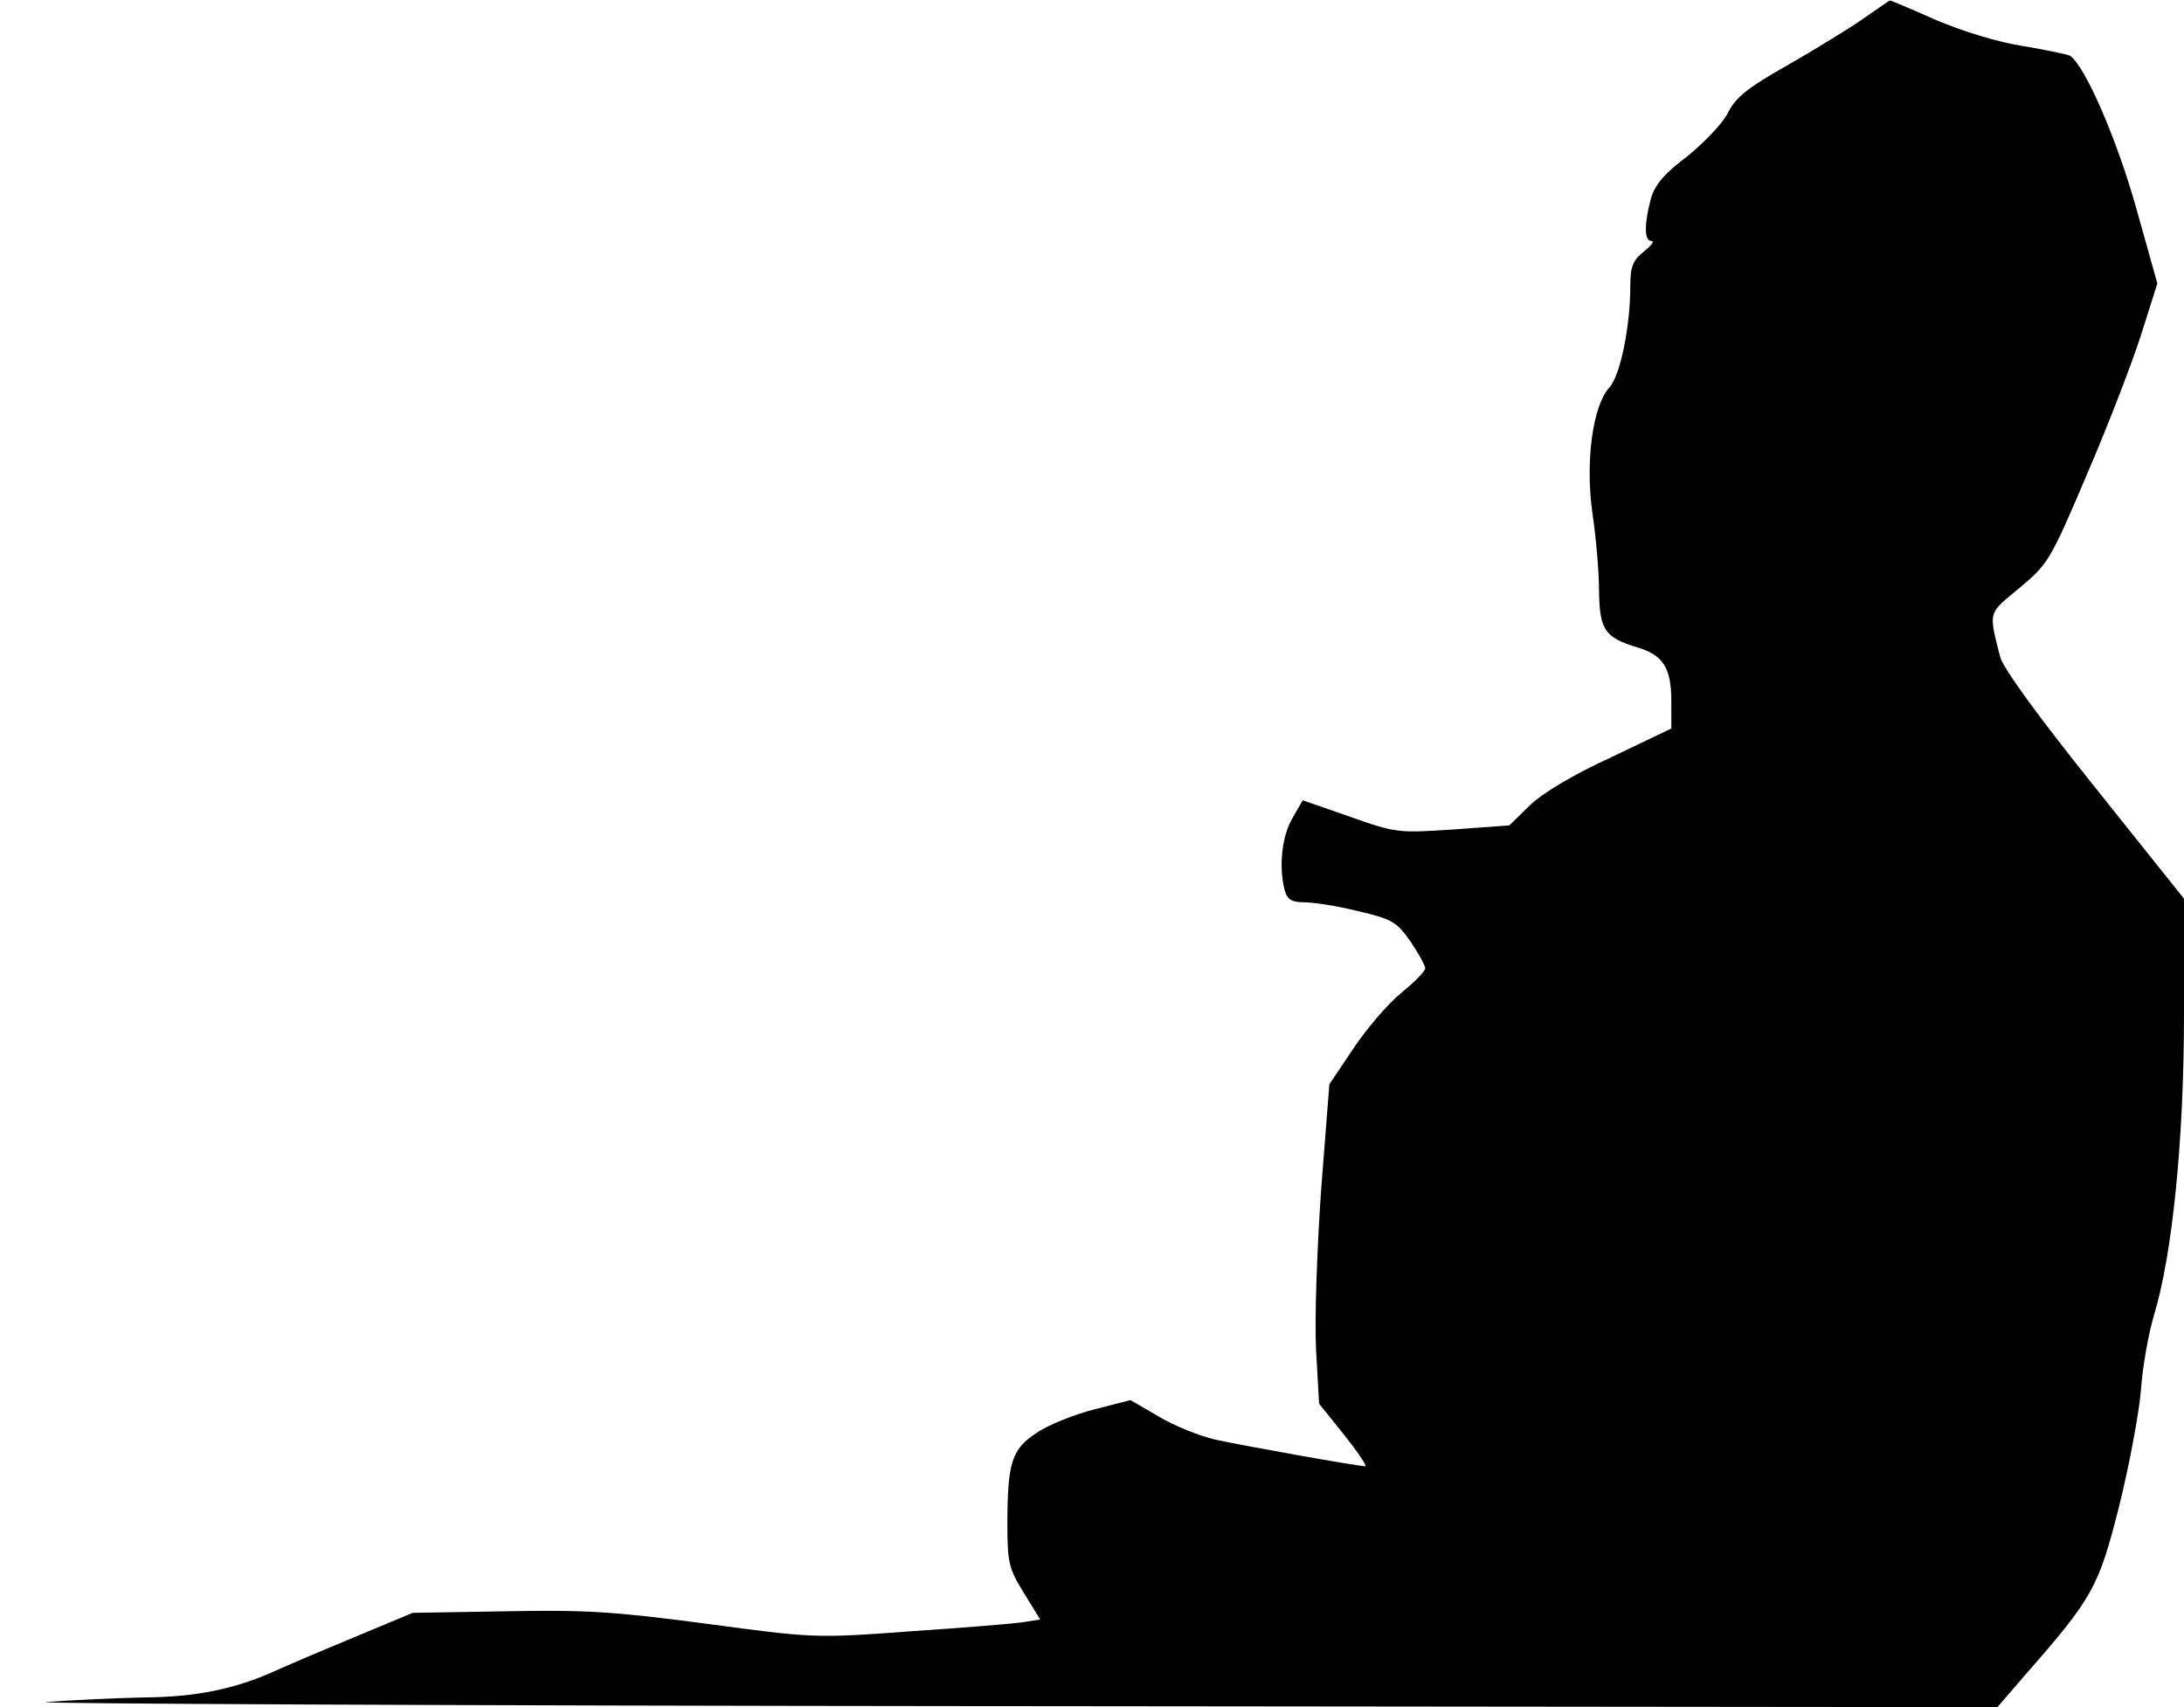 <?xml version="1.0" standalone="no"?>
<!DOCTYPE svg PUBLIC "-//W3C//DTD SVG 20010904//EN"
 "http://www.w3.org/TR/2001/REC-SVG-20010904/DTD/svg10.dtd">
<svg version="1.0" xmlns="http://www.w3.org/2000/svg"
 width="426pt" height="333pt" viewBox="0 0 426 333"
 preserveAspectRatio="xMidYMid meet">
<g transform="translate(0,333) scale(0.1,-0.1)"
fill="#000000" stroke="none">
<path fill="#000000" stroke="none" d="M3635 3294 c-27 -19 -94 -60 -148 -91
-78 -44 -102 -63 -117 -94 -11 -21 -47 -58 -79 -84 -45 -34 -63 -55 -71 -83
-13 -49 -13 -82 1 -82 7 0 0 -9 -15 -21 -21 -17 -26 -29 -26 -67 0 -80 -20
-176 -41 -198 -32 -35 -47 -143 -33 -244 7 -47 13 -115 13 -152 1 -76 11 -91
72 -110 53 -15 69 -40 69 -106 l0 -53 -117 -56 c-74 -34 -133 -69 -159 -94
l-40 -39 -110 -8 c-106 -7 -111 -7 -201 25 l-92 32 -20 -35 c-21 -35 -27 -96
-15 -141 5 -18 14 -23 38 -23 17 0 64 -7 104 -17 68 -16 76 -21 103 -59 16
-24 29 -47 29 -53 0 -5 -21 -27 -46 -47 -26 -21 -68 -70 -94 -109 l-47 -70
-16 -205 c-8 -115 -13 -252 -10 -312 l6 -106 49 -61 c27 -34 45 -61 41 -61
-15 0 -238 40 -293 52 -30 7 -80 27 -110 45 l-55 32 -70 -18 c-39 -10 -90 -30
-113 -46 -49 -32 -57 -58 -57 -180 0 -73 3 -85 32 -132 l32 -52 -32 -5 c-18
-3 -117 -11 -221 -18 -188 -14 -190 -13 -400 15 -181 24 -237 27 -391 24
l-180 -3 -115 -48 c-63 -26 -133 -56 -155 -66 -78 -35 -153 -50 -252 -51 -54
-1 -141 -5 -193 -9 -52 -3 783 -7 1855 -8 l1951 -2 50 58 c137 156 147 175
187 332 20 80 39 182 43 228 3 46 15 111 25 145 36 117 59 342 59 588 l0 226
-175 219 c-112 140 -179 232 -184 254 -22 88 -24 82 38 133 56 47 60 53 131
220 41 95 88 217 106 273 l32 101 -42 150 c-38 134 -99 274 -128 294 -5 3 -45
11 -91 19 -48 7 -119 29 -171 51 -49 22 -90 39 -90 38 -1 0 -23 -16 -51 -35z"/>
</g>
</svg>
